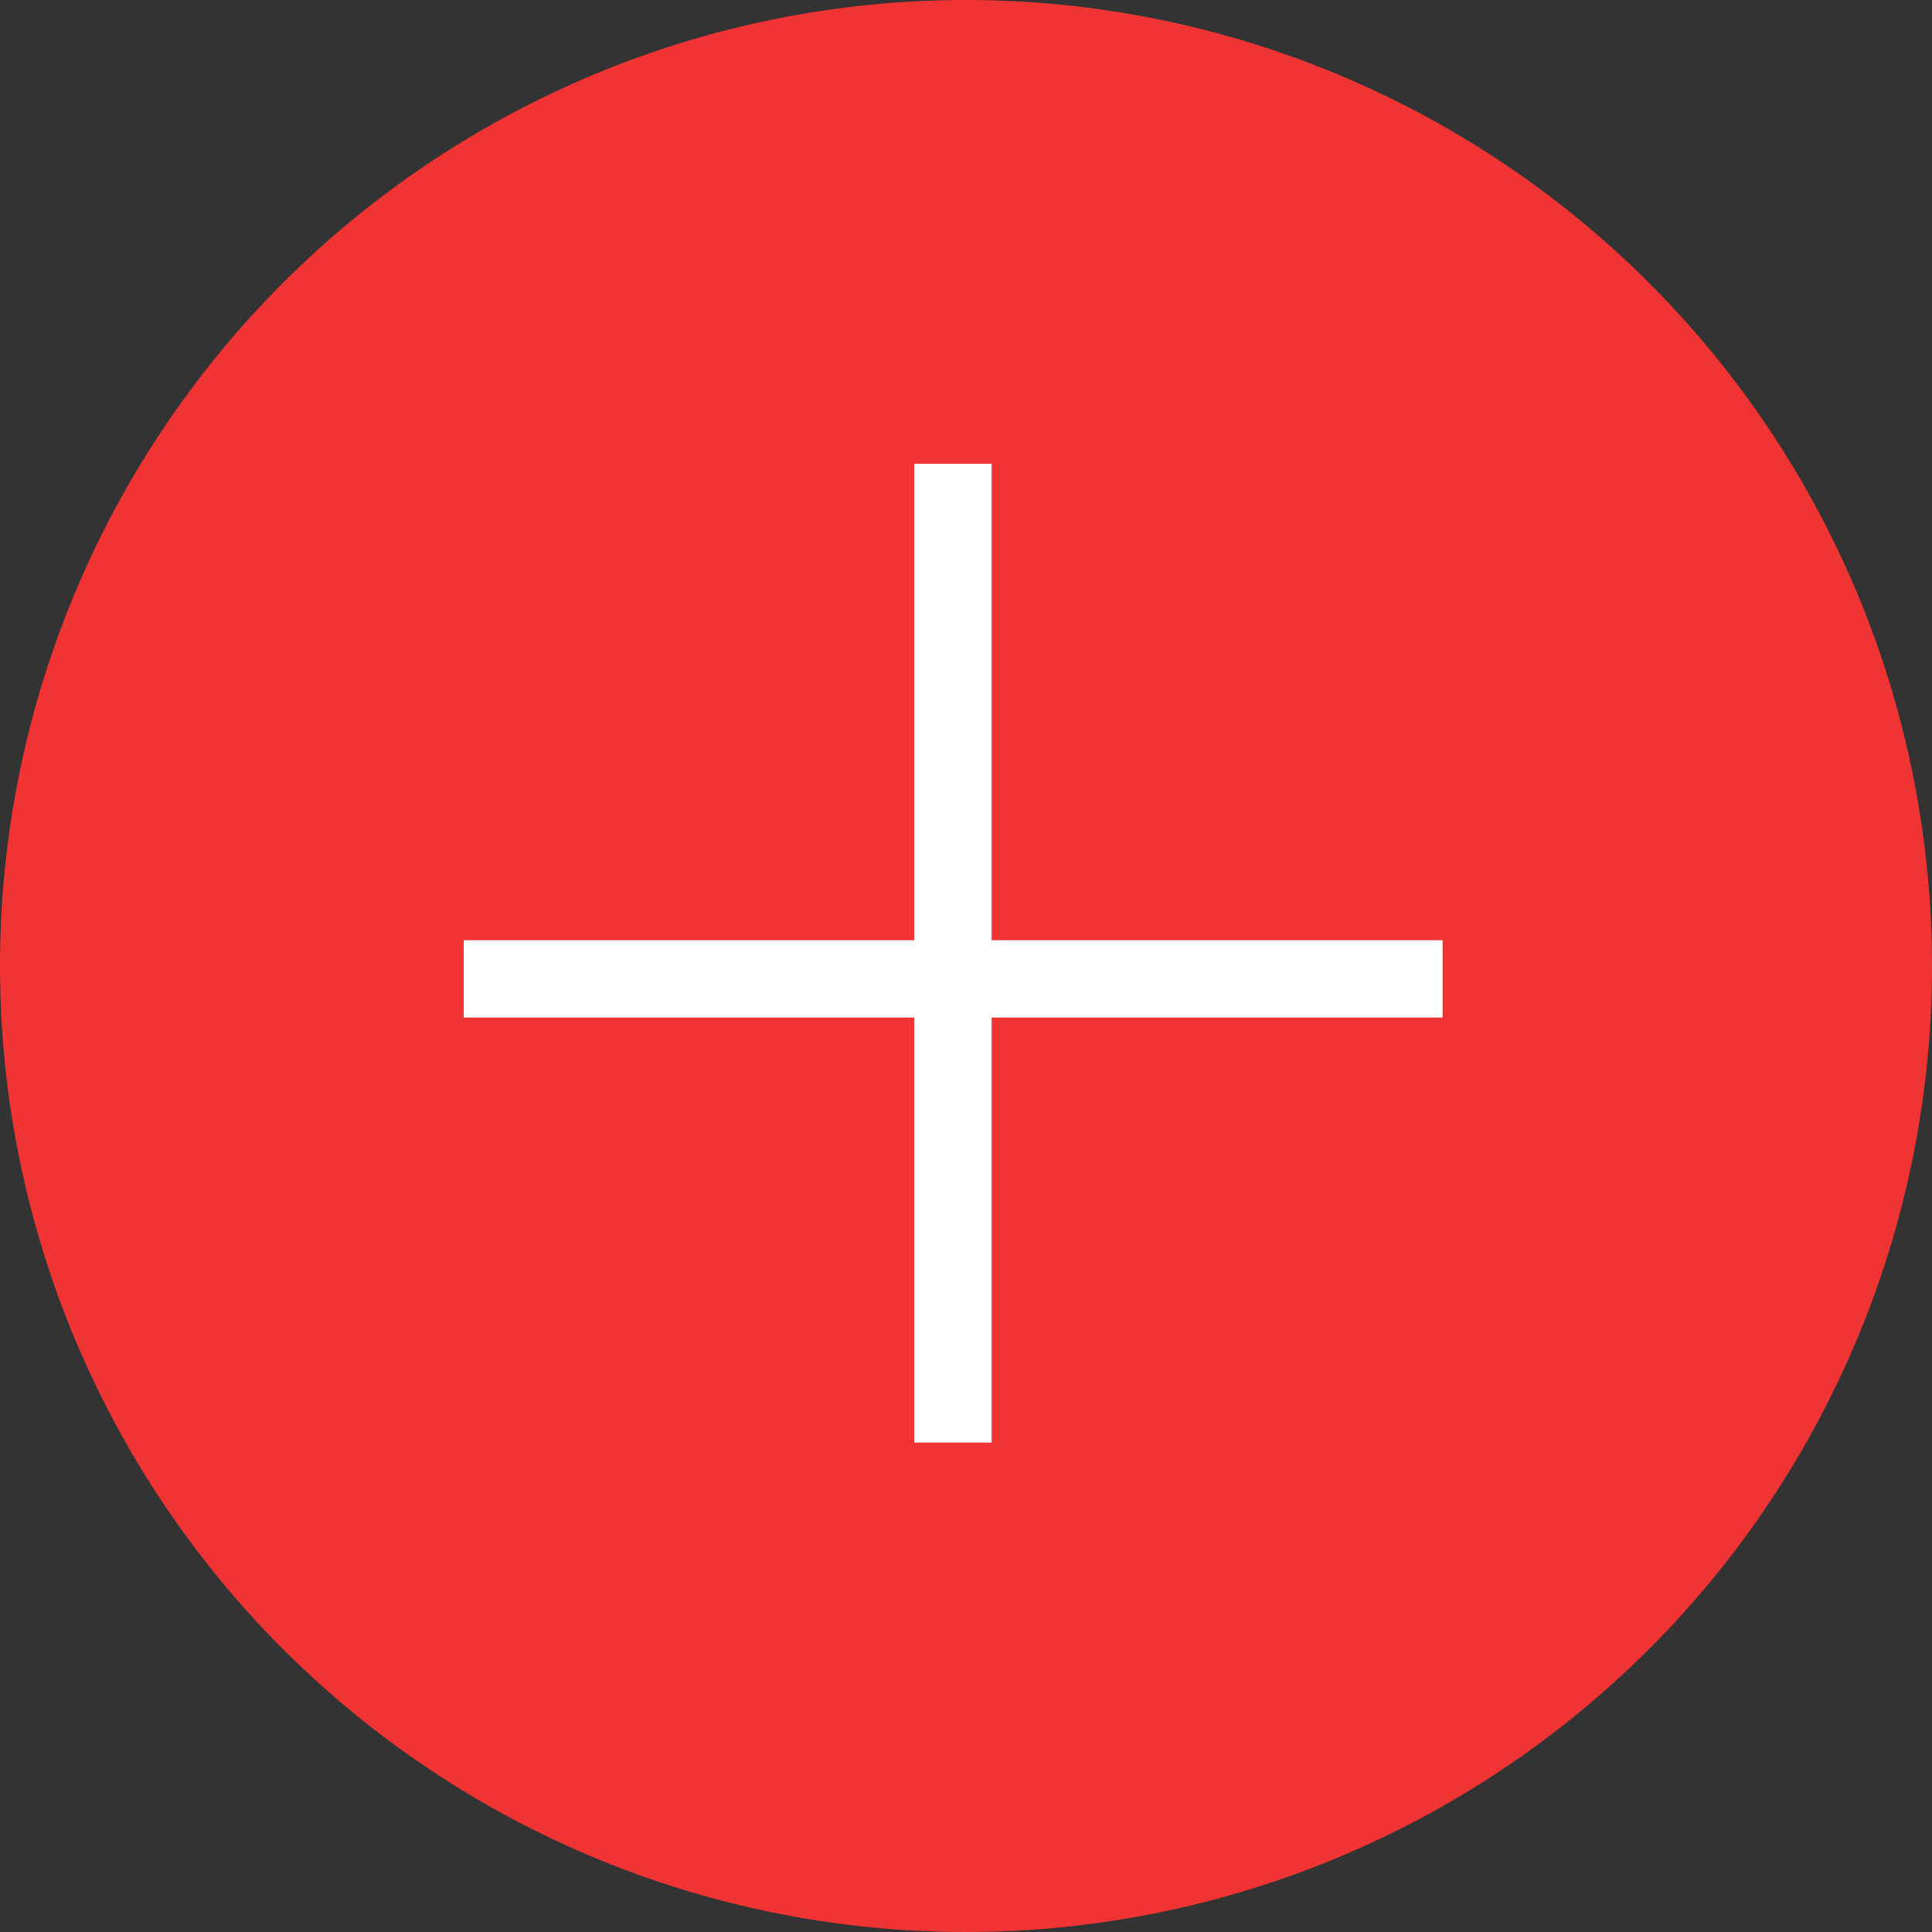 <svg xmlns="http://www.w3.org/2000/svg" width="75" height="75" viewBox="0 0 75 75"><rect x="0" y="0" width="75" height="75" fill="#333333" stroke="none"/><g transform="translate(-149.428 -318.428)"><path d="M37.5,0A37.5,37.5,0,1,1,0,37.5,37.5,37.5,0,0,1,37.5,0Z" transform="translate(149.428 318.428)" fill="#f03434"/><rect width="3" height="38" transform="translate(184.921 336.428)" fill="#fff"/><rect width="38" height="3" transform="translate(167.428 354.928)" fill="#fff"/></g></svg>